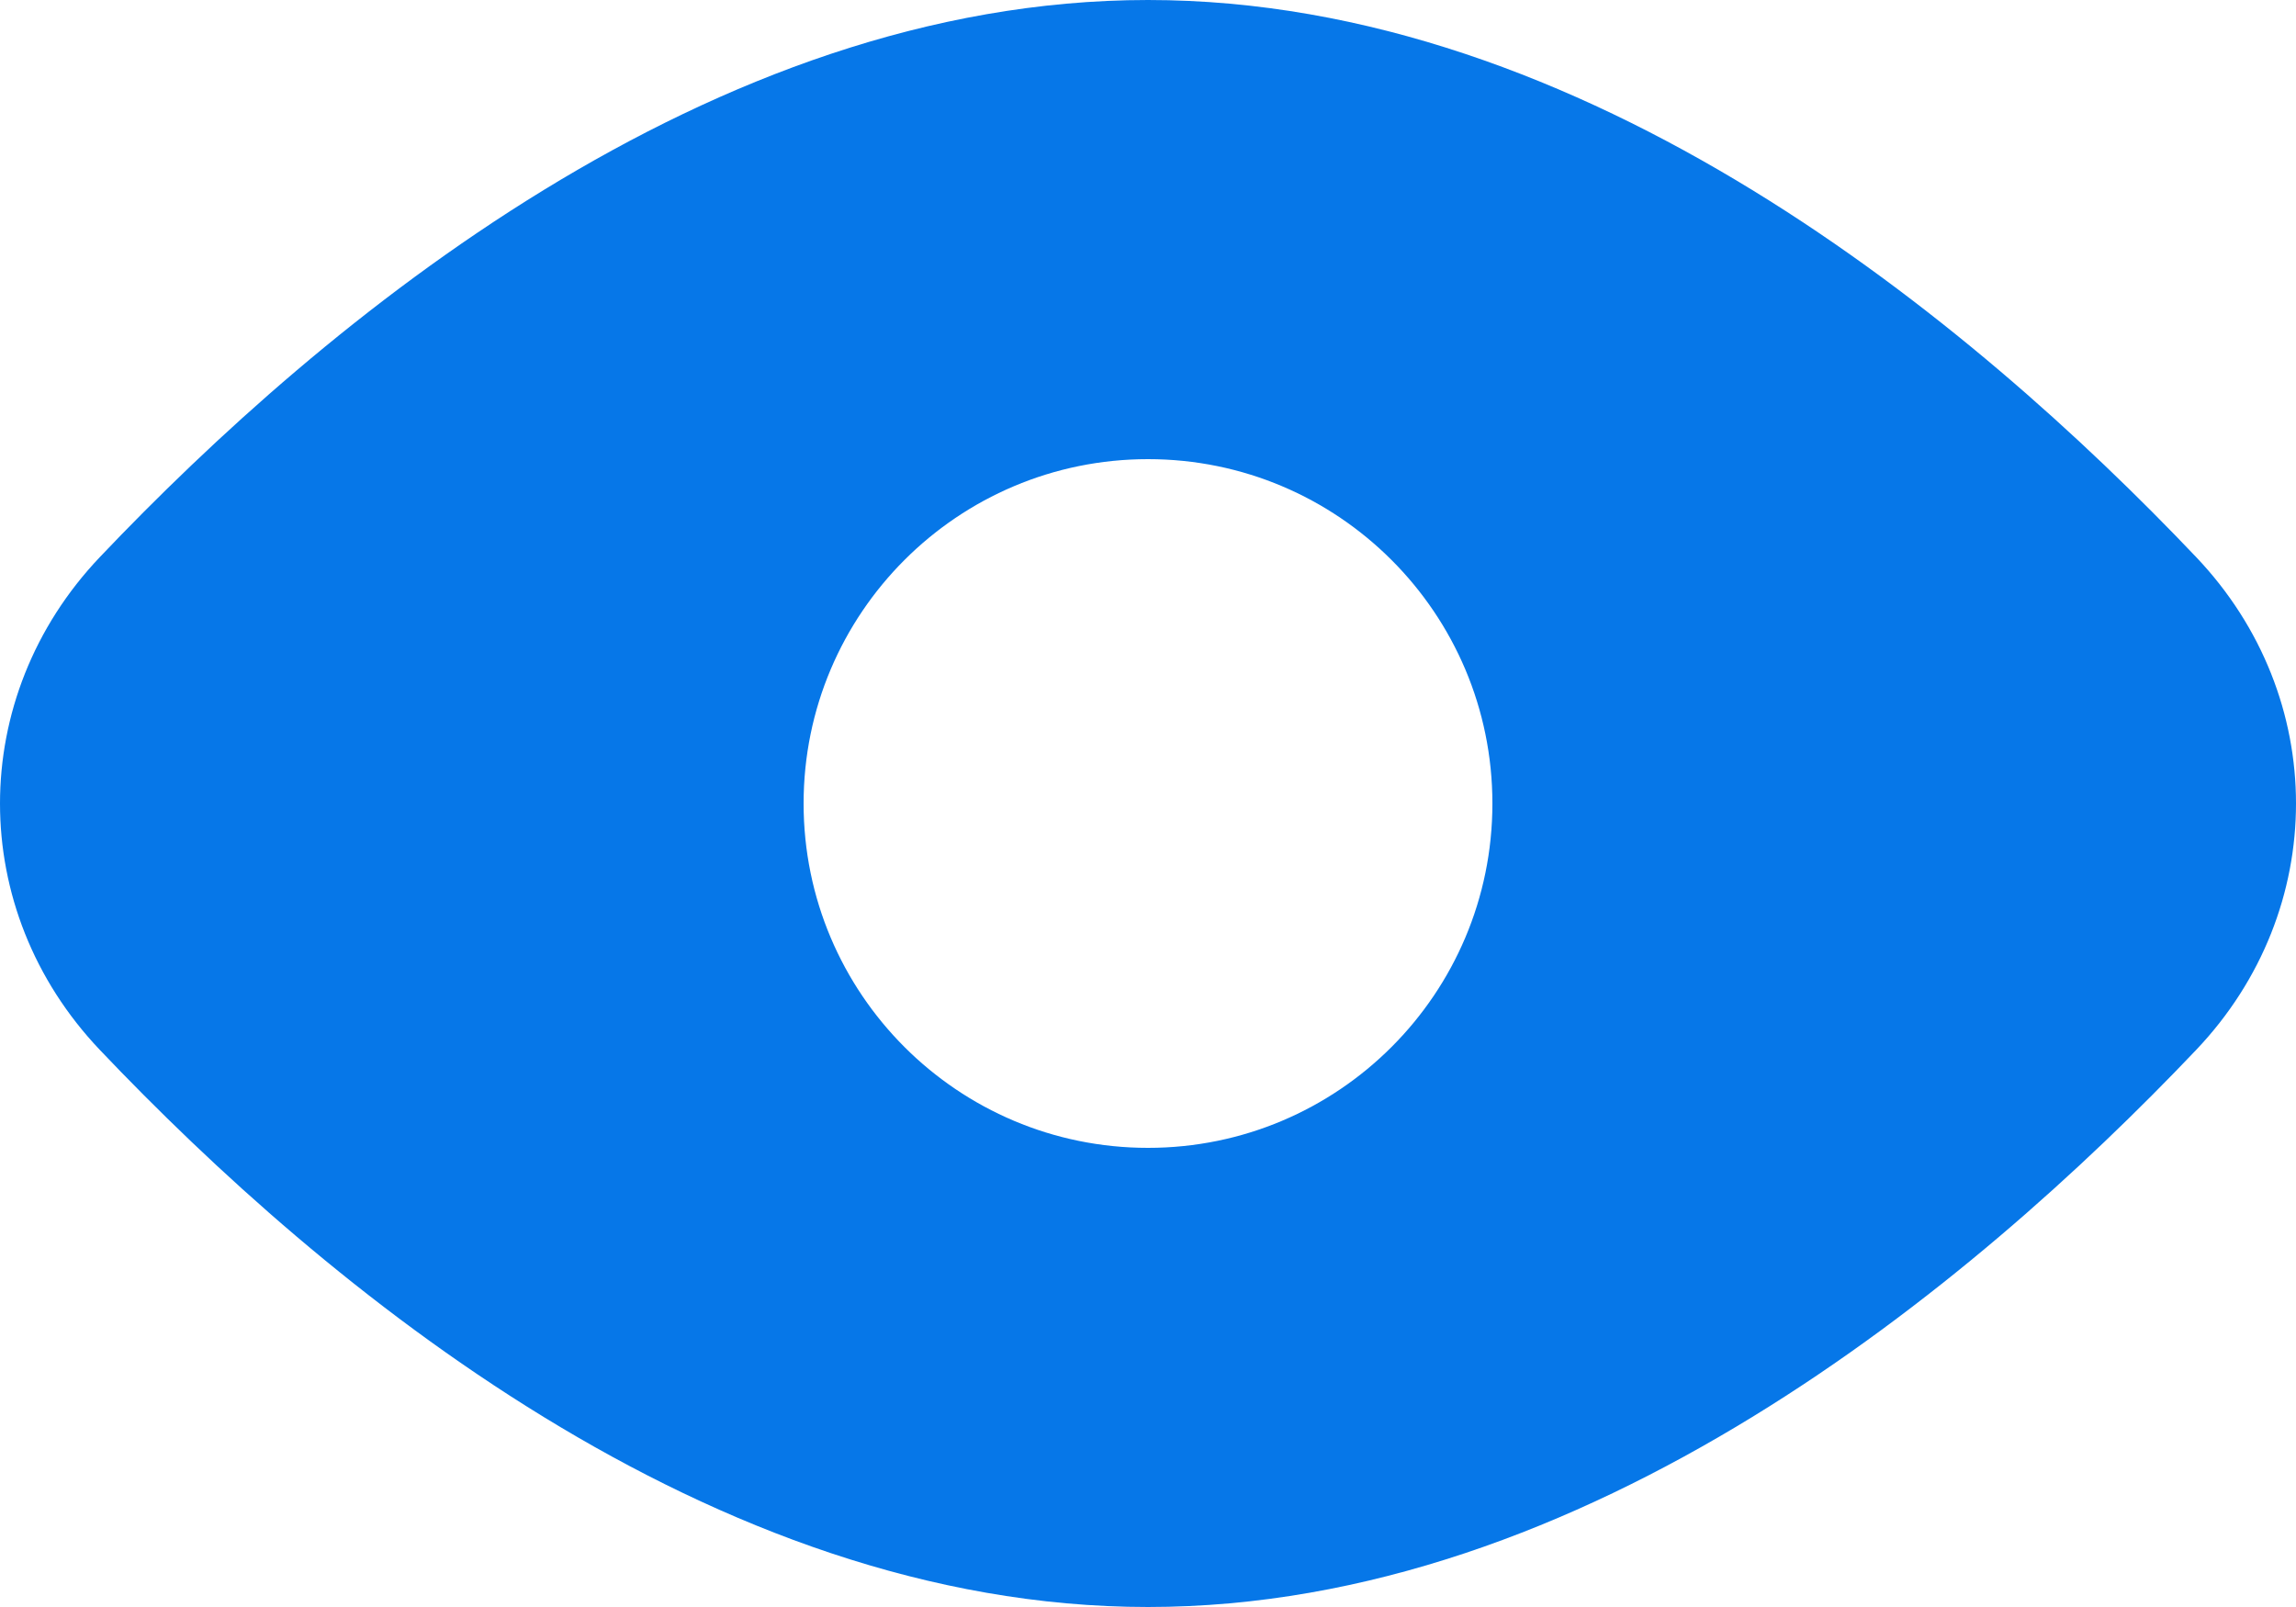 <svg width="20" height="14" viewBox="0 0 20 14" fill="none" xmlns="http://www.w3.org/2000/svg">
<path fill-rule="evenodd" clip-rule="evenodd" d="M19.13 9.147C20.29 7.927 20.29 6.073 19.13 4.853C17.174 2.795 13.816 0 10 0C6.184 0 2.825 2.795 0.87 4.853C-0.29 6.073 -0.29 7.927 0.87 9.147C2.825 11.205 6.184 14 10 14C13.816 14 17.174 11.205 19.13 9.147ZM10 10C11.657 10 13 8.657 13 7C13 5.343 11.657 4 10 4C8.343 4 7 5.343 7 7C7 8.657 8.343 10 10 10Z" fill="#0677e8"/>
</svg>
